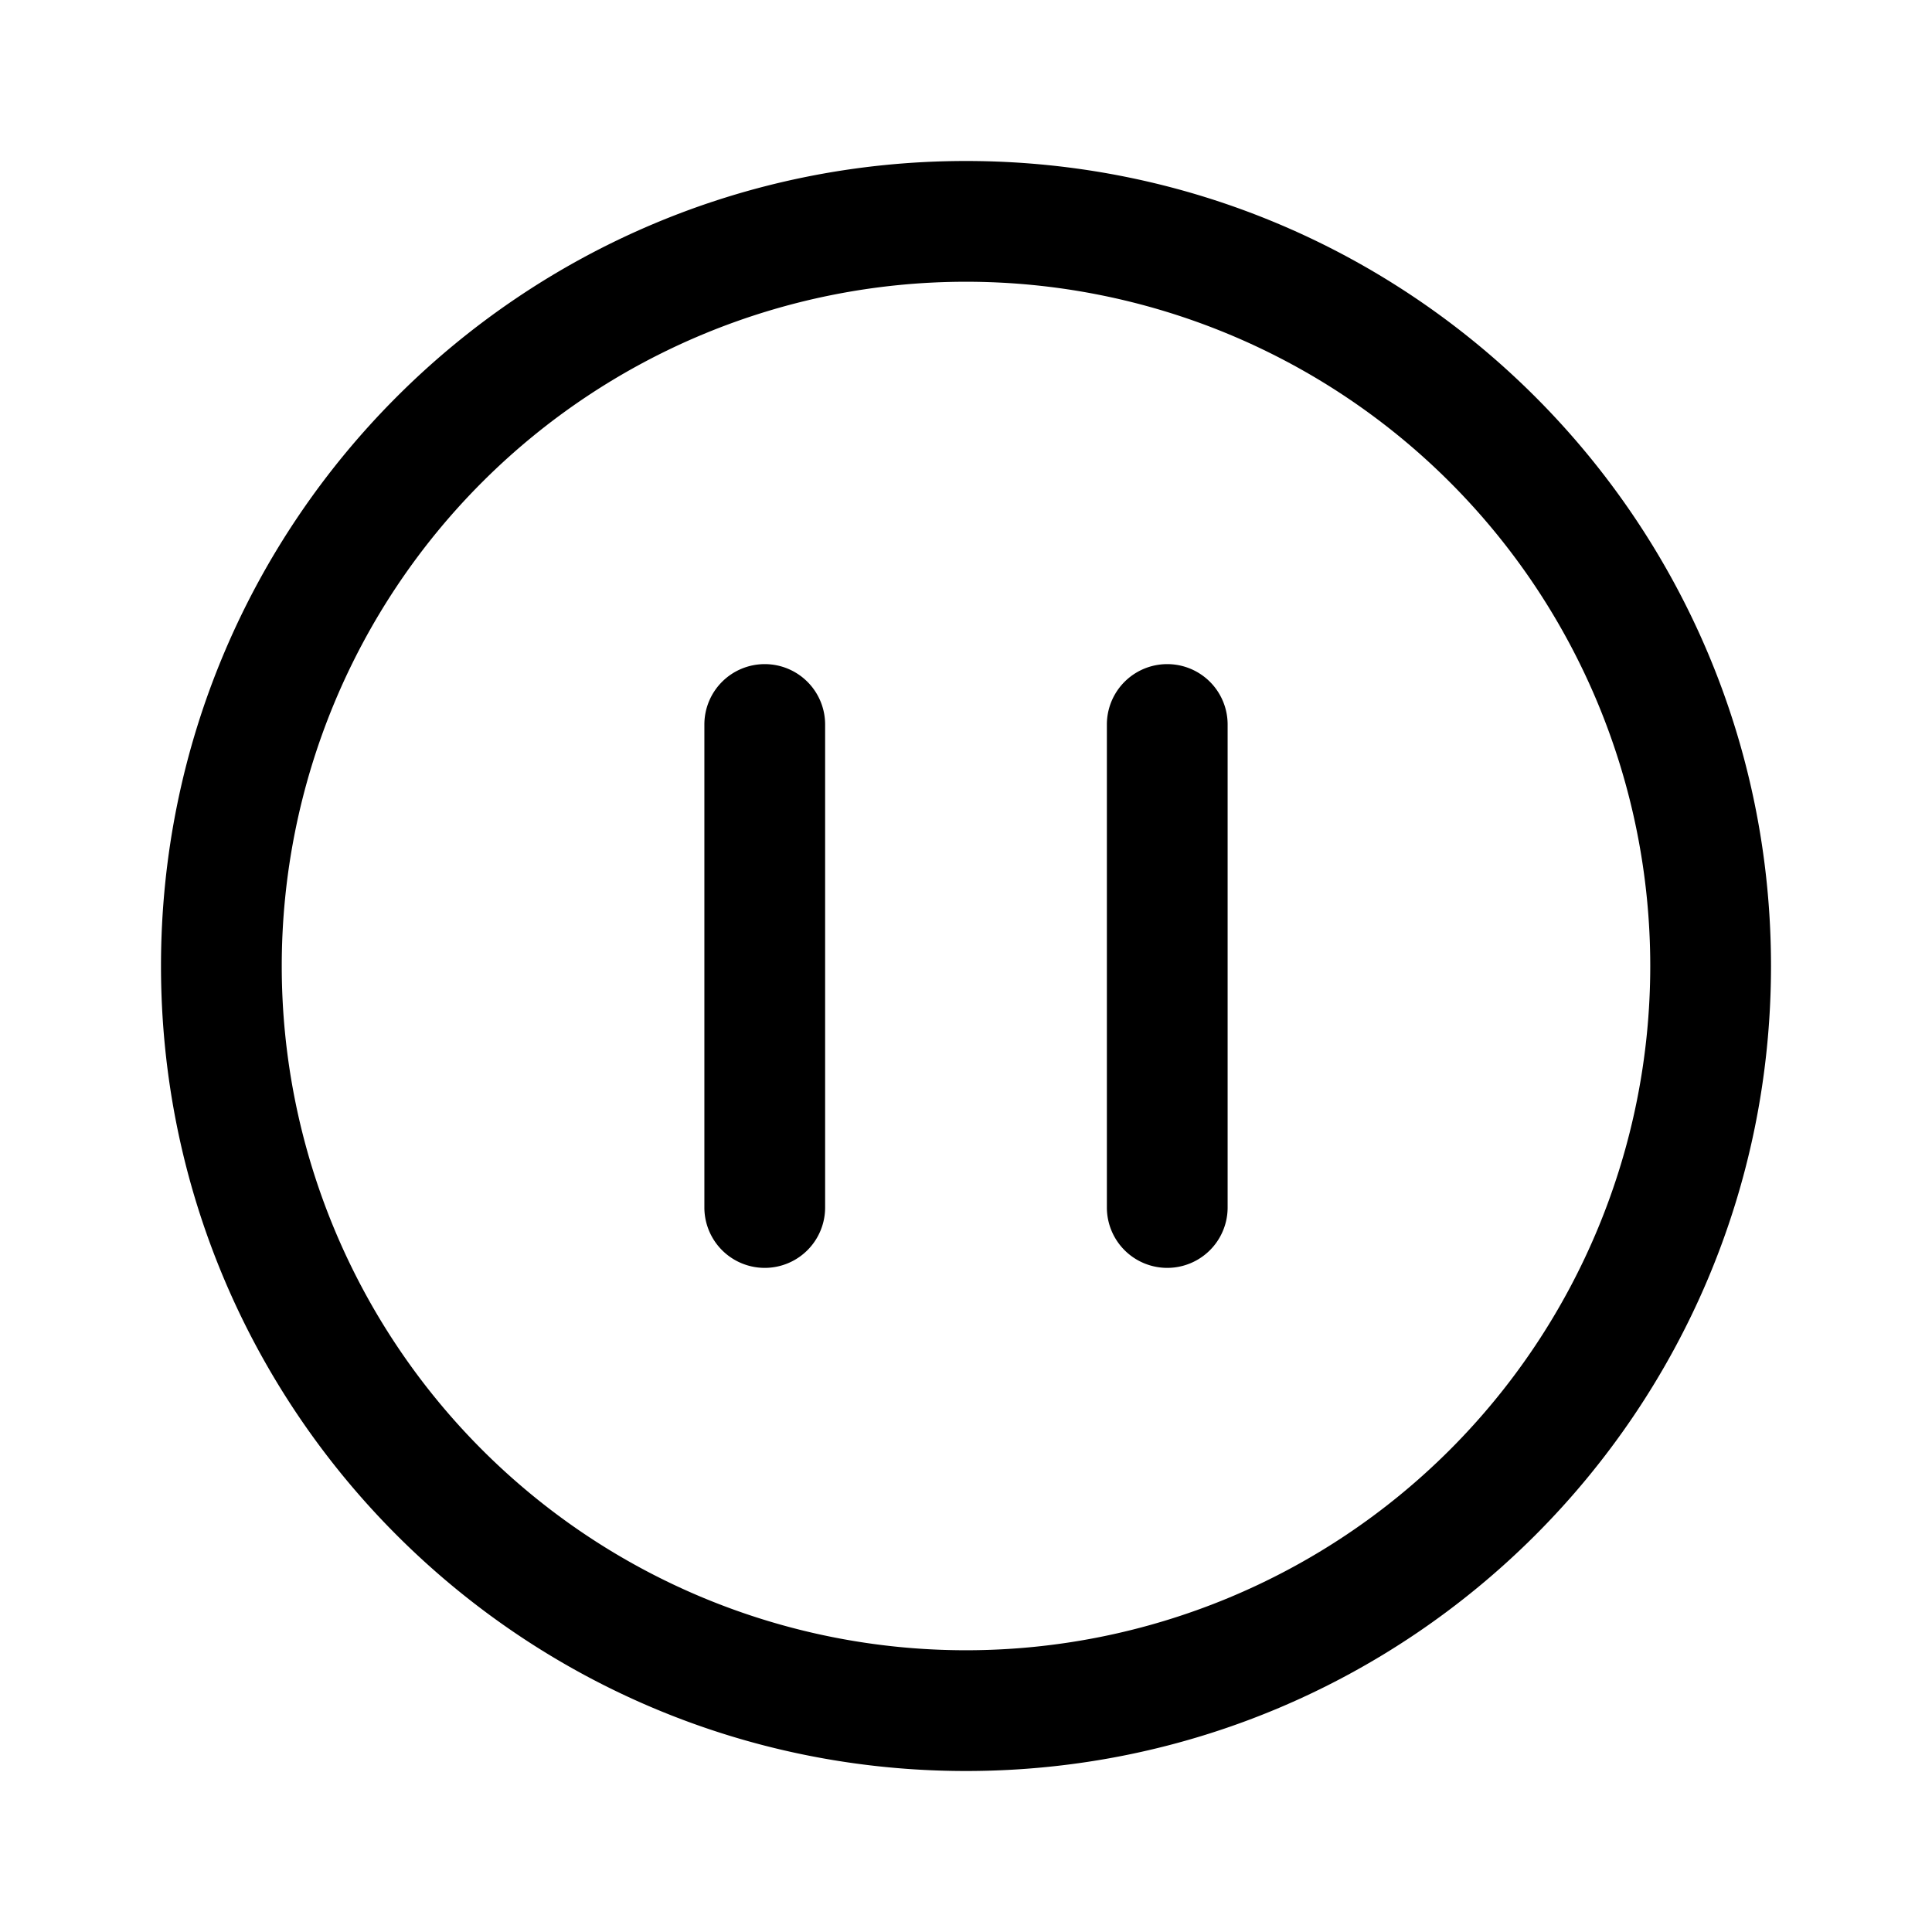 <svg width="24" height="24" viewBox="0 0 24 24" fill="none" xmlns="http://www.w3.org/2000/svg"><path fill-rule="evenodd" clip-rule="evenodd" d="M12 3.5a8.5 8.5 0 100 17 8.5 8.5 0 000-17zM2 12C2 6.477 6.477 2 12 2s10 4.477 10 10-4.477 10-10 10S2 17.523 2 12zm7.5-3.75a.75.75 0 01.75.75v6a.75.75 0 01-1.5 0V9a.75.75 0 01.75-.75zm5.75.75a.75.75 0 00-1.5 0v6a.75.75 0 001.5 0V9z" fill="currentColor"/></svg>